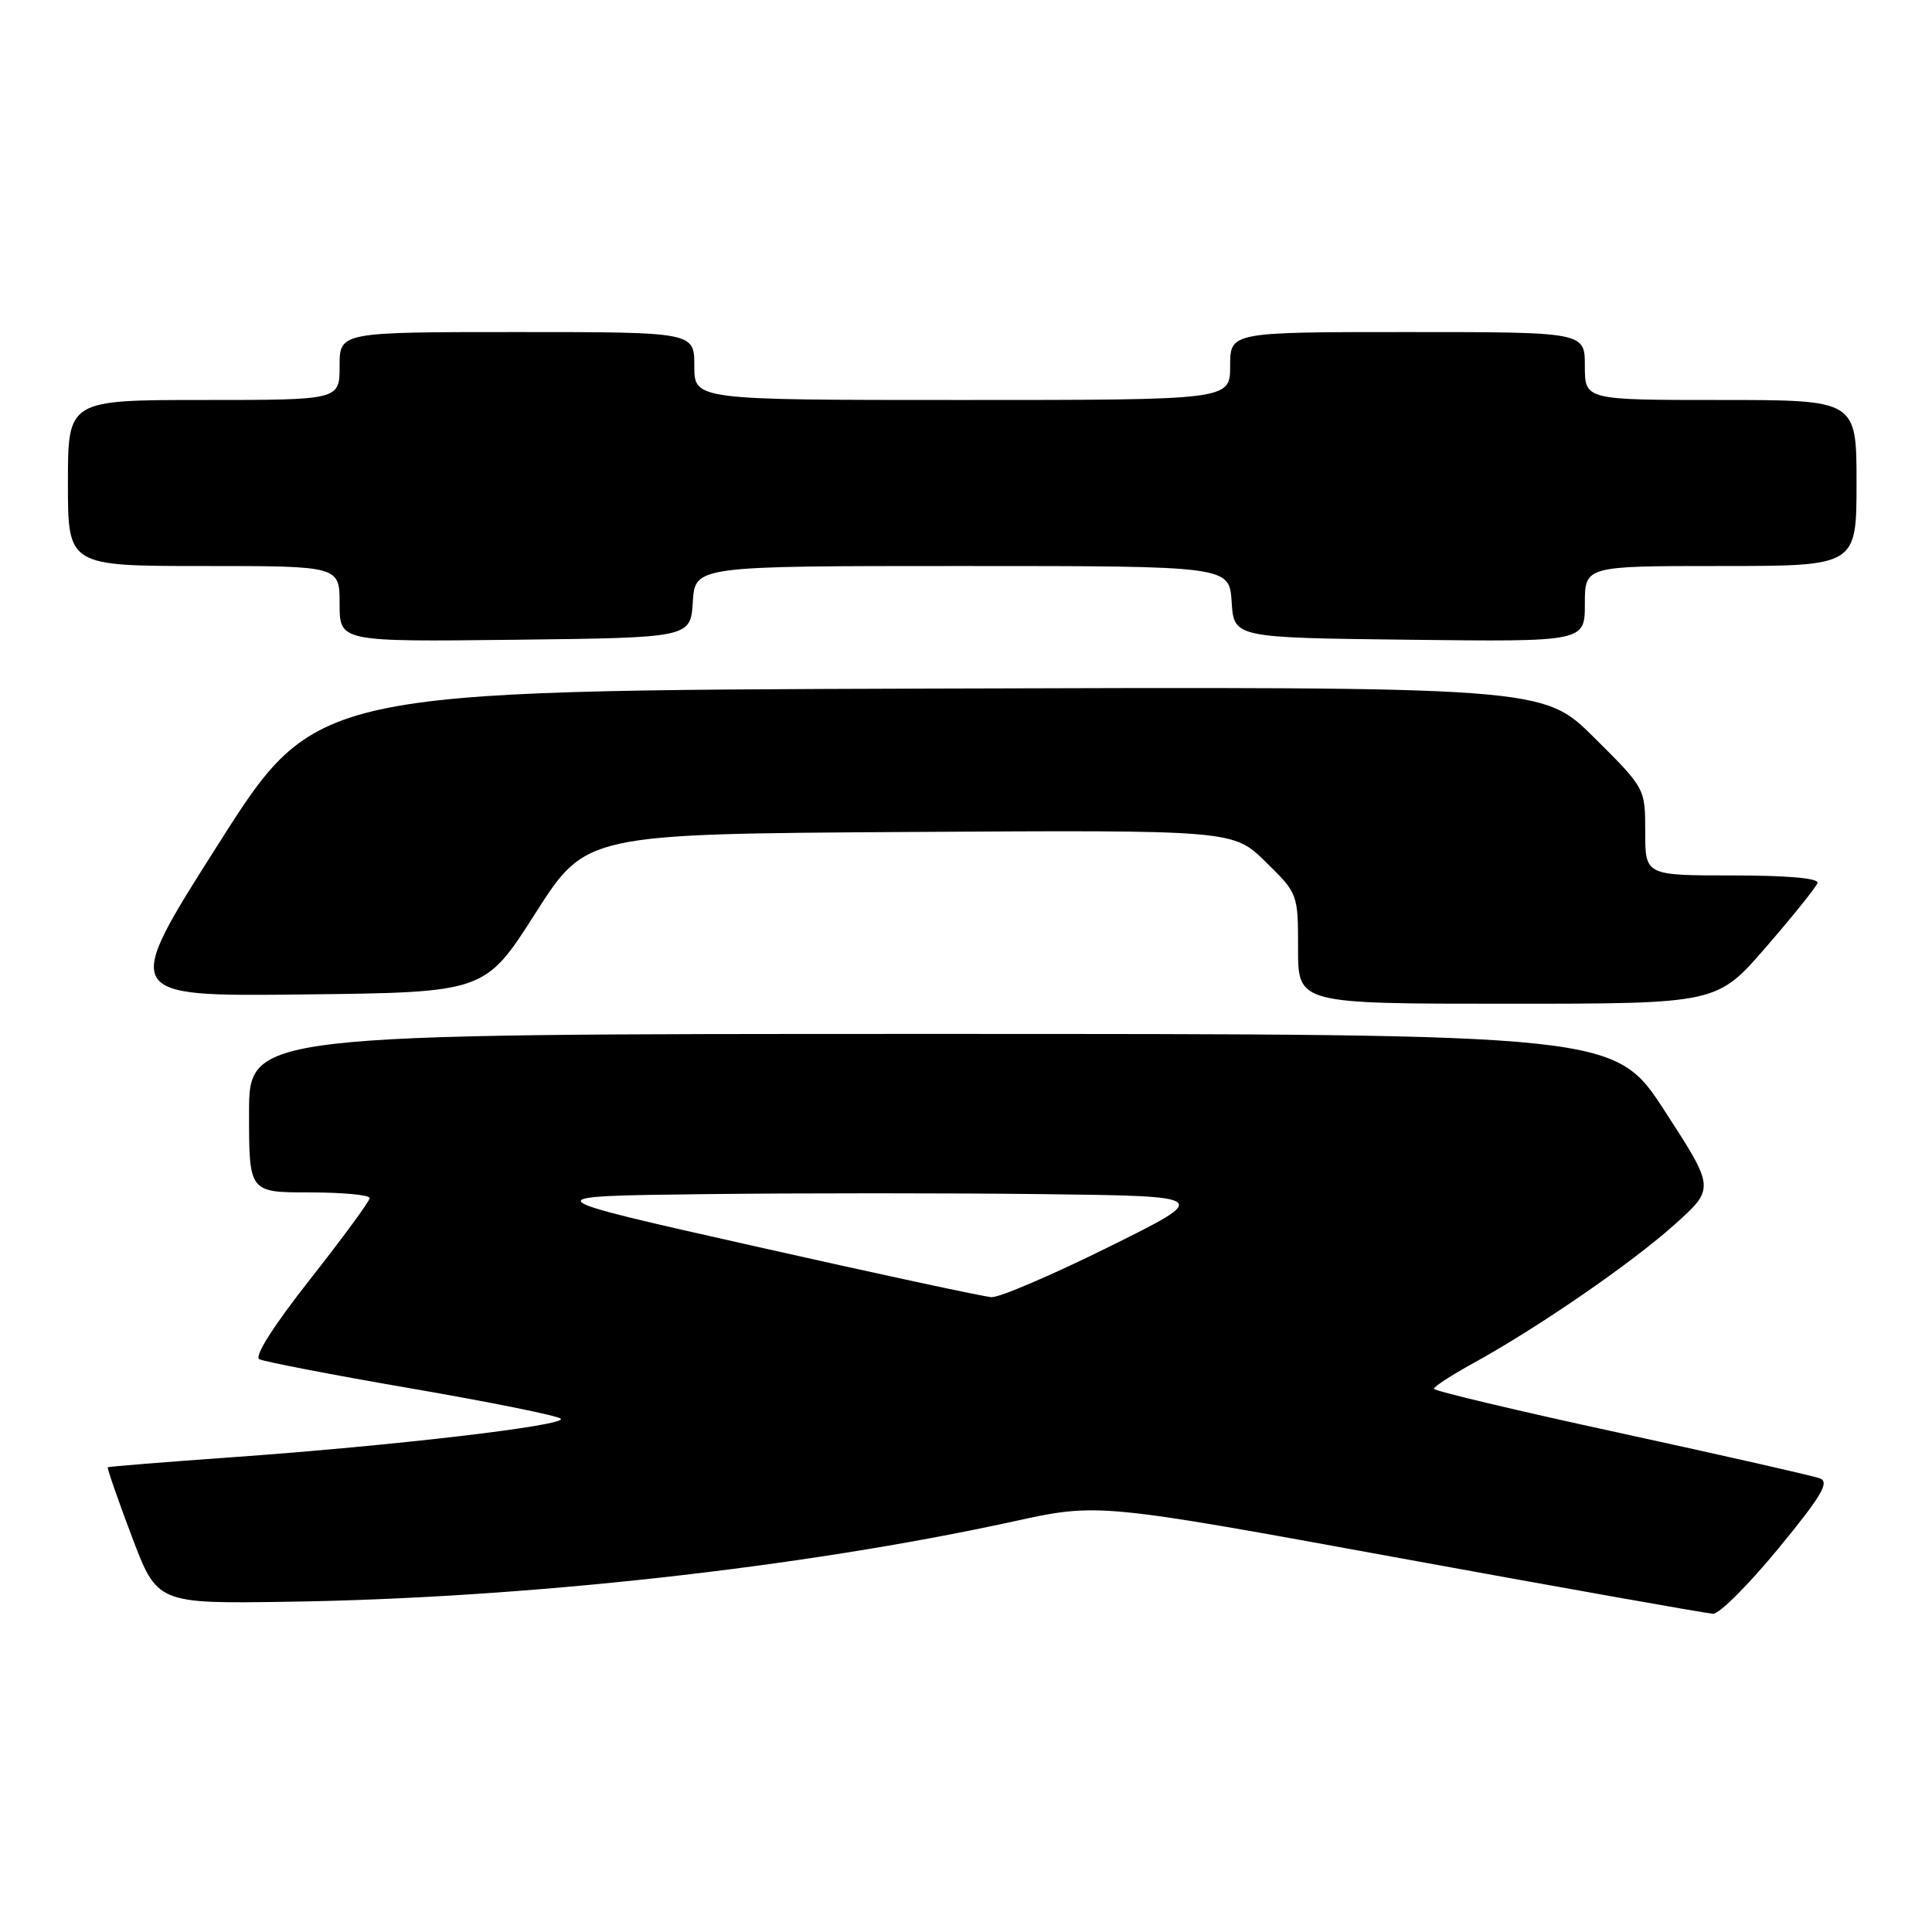 <?xml version="1.0" encoding="UTF-8" standalone="no"?>
<!DOCTYPE svg PUBLIC "-//W3C//DTD SVG 1.1//EN" "http://www.w3.org/Graphics/SVG/1.1/DTD/svg11.dtd" >
<svg xmlns="http://www.w3.org/2000/svg" xmlns:xlink="http://www.w3.org/1999/xlink" version="1.1" viewBox="0 0 256 256">
 <g >
 <path fill="currentColor"
d=" M 235.64 205.19 C 241.39 198.20 242.46 196.38 241.14 195.89 C 240.24 195.55 228.36 192.86 214.75 189.90 C 201.14 186.95 190.00 184.30 190.00 184.02 C 190.00 183.73 192.36 182.20 195.25 180.61 C 203.83 175.89 216.13 167.42 221.87 162.28 C 227.24 157.47 227.24 157.47 220.60 147.23 C 213.96 137.00 213.96 137.00 123.48 137.00 C 33.00 137.00 33.00 137.00 33.00 147.50 C 33.00 158.00 33.00 158.00 41.00 158.00 C 45.40 158.00 48.99 158.34 48.99 158.75 C 48.98 159.16 45.43 164.00 41.10 169.50 C 36.26 175.65 33.66 179.73 34.36 180.10 C 34.99 180.43 44.05 182.18 54.50 183.98 C 64.95 185.78 73.86 187.58 74.30 187.98 C 75.28 188.86 52.12 191.58 30.50 193.11 C 21.70 193.74 14.40 194.33 14.28 194.42 C 14.17 194.52 15.59 198.63 17.45 203.55 C 20.83 212.50 20.83 212.50 38.17 212.24 C 69.59 211.78 106.23 207.72 134.23 201.61 C 145.50 199.14 145.50 199.14 185.50 206.46 C 207.50 210.48 226.18 213.80 227.00 213.83 C 227.82 213.86 231.71 209.97 235.64 205.19 Z  M 234.00 125.50 C 237.58 121.37 240.65 117.54 240.83 117.00 C 241.04 116.37 236.83 116.00 229.58 116.00 C 218.00 116.00 218.00 116.00 218.00 110.22 C 218.00 104.45 218.00 104.45 211.22 97.72 C 204.44 90.99 204.44 90.99 123.15 91.24 C 41.86 91.50 41.86 91.50 28.98 111.77 C 16.09 132.04 16.09 132.04 40.18 131.77 C 64.26 131.50 64.26 131.50 70.95 121.00 C 77.65 110.50 77.65 110.50 120.52 110.24 C 163.40 109.98 163.40 109.98 167.70 114.20 C 171.99 118.40 172.00 118.44 172.00 125.71 C 172.00 133.00 172.00 133.00 199.75 133.00 C 227.51 133.00 227.51 133.00 234.00 125.50 Z  M 91.80 79.75 C 92.11 75.00 92.11 75.00 127.50 75.00 C 162.89 75.00 162.89 75.00 163.20 79.75 C 163.50 84.50 163.50 84.50 186.75 84.77 C 210.00 85.04 210.00 85.04 210.00 80.02 C 210.00 75.00 210.00 75.00 228.00 75.00 C 246.00 75.00 246.00 75.00 246.00 64.00 C 246.00 53.00 246.00 53.00 228.00 53.00 C 210.00 53.00 210.00 53.00 210.00 48.50 C 210.00 44.00 210.00 44.00 186.50 44.00 C 163.00 44.00 163.00 44.00 163.00 48.50 C 163.00 53.00 163.00 53.00 127.50 53.00 C 92.00 53.00 92.00 53.00 92.00 48.50 C 92.00 44.00 92.00 44.00 68.50 44.00 C 45.00 44.00 45.00 44.00 45.00 48.50 C 45.00 53.00 45.00 53.00 27.00 53.00 C 9.00 53.00 9.00 53.00 9.00 64.00 C 9.00 75.00 9.00 75.00 27.00 75.00 C 45.00 75.00 45.00 75.00 45.00 80.02 C 45.00 85.04 45.00 85.04 68.25 84.77 C 91.50 84.50 91.50 84.50 91.80 79.75 Z  M 100.00 165.13 C 70.50 158.50 70.50 158.50 93.32 158.23 C 105.87 158.08 126.12 158.08 138.32 158.23 C 160.50 158.50 160.50 158.50 146.87 165.25 C 139.38 168.96 132.40 171.95 131.37 171.88 C 130.34 171.82 116.22 168.78 100.00 165.13 Z "/>
</g>
</svg>
